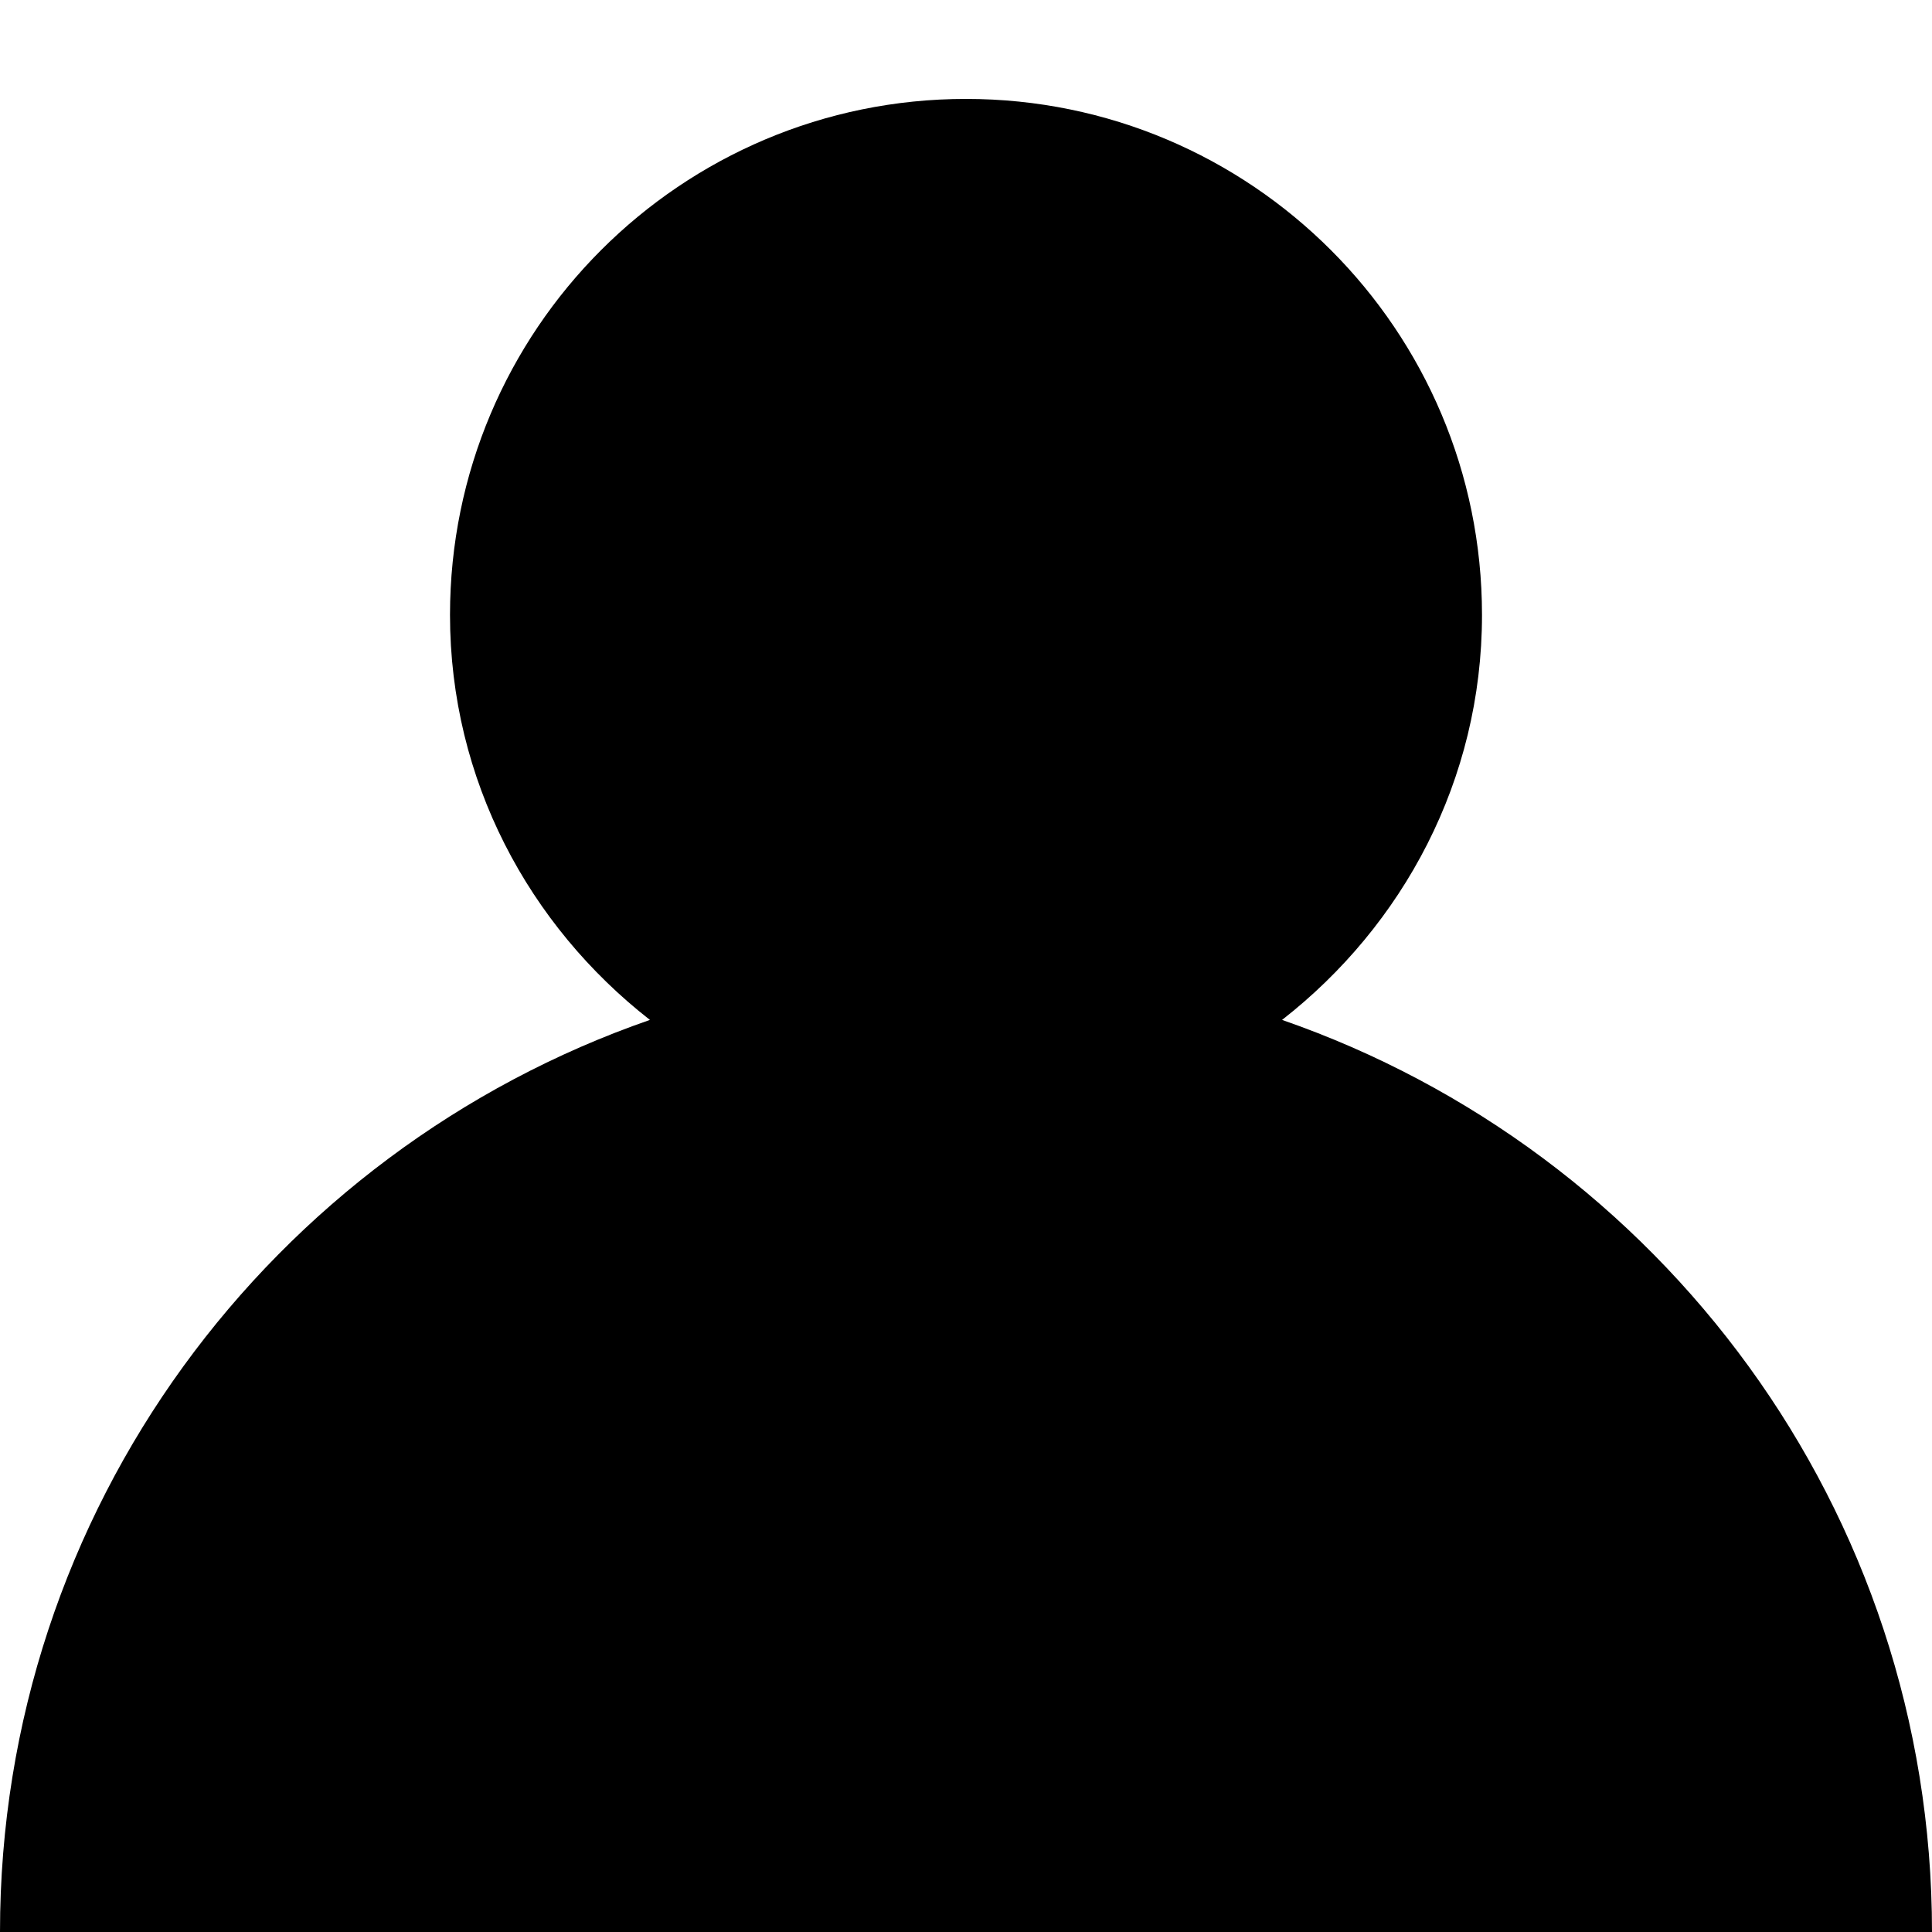 <svg xmlns="http://www.w3.org/2000/svg" viewBox="0 0 100 100">
    <g>
        <path d="M66.36 52.79c6.252-4.88 10.348-12.41 10.348-20.96 0-14.756-11.96-26.71-26.708-26.71S23.292 17.075 23.292 31.83c0 8.55 4.095 16.08 10.348 20.96C14.07 59.577 0 78.12 0 100h100c0-21.88-14.07-40.424-33.64-47.21z"/>
    </g>
</svg>
